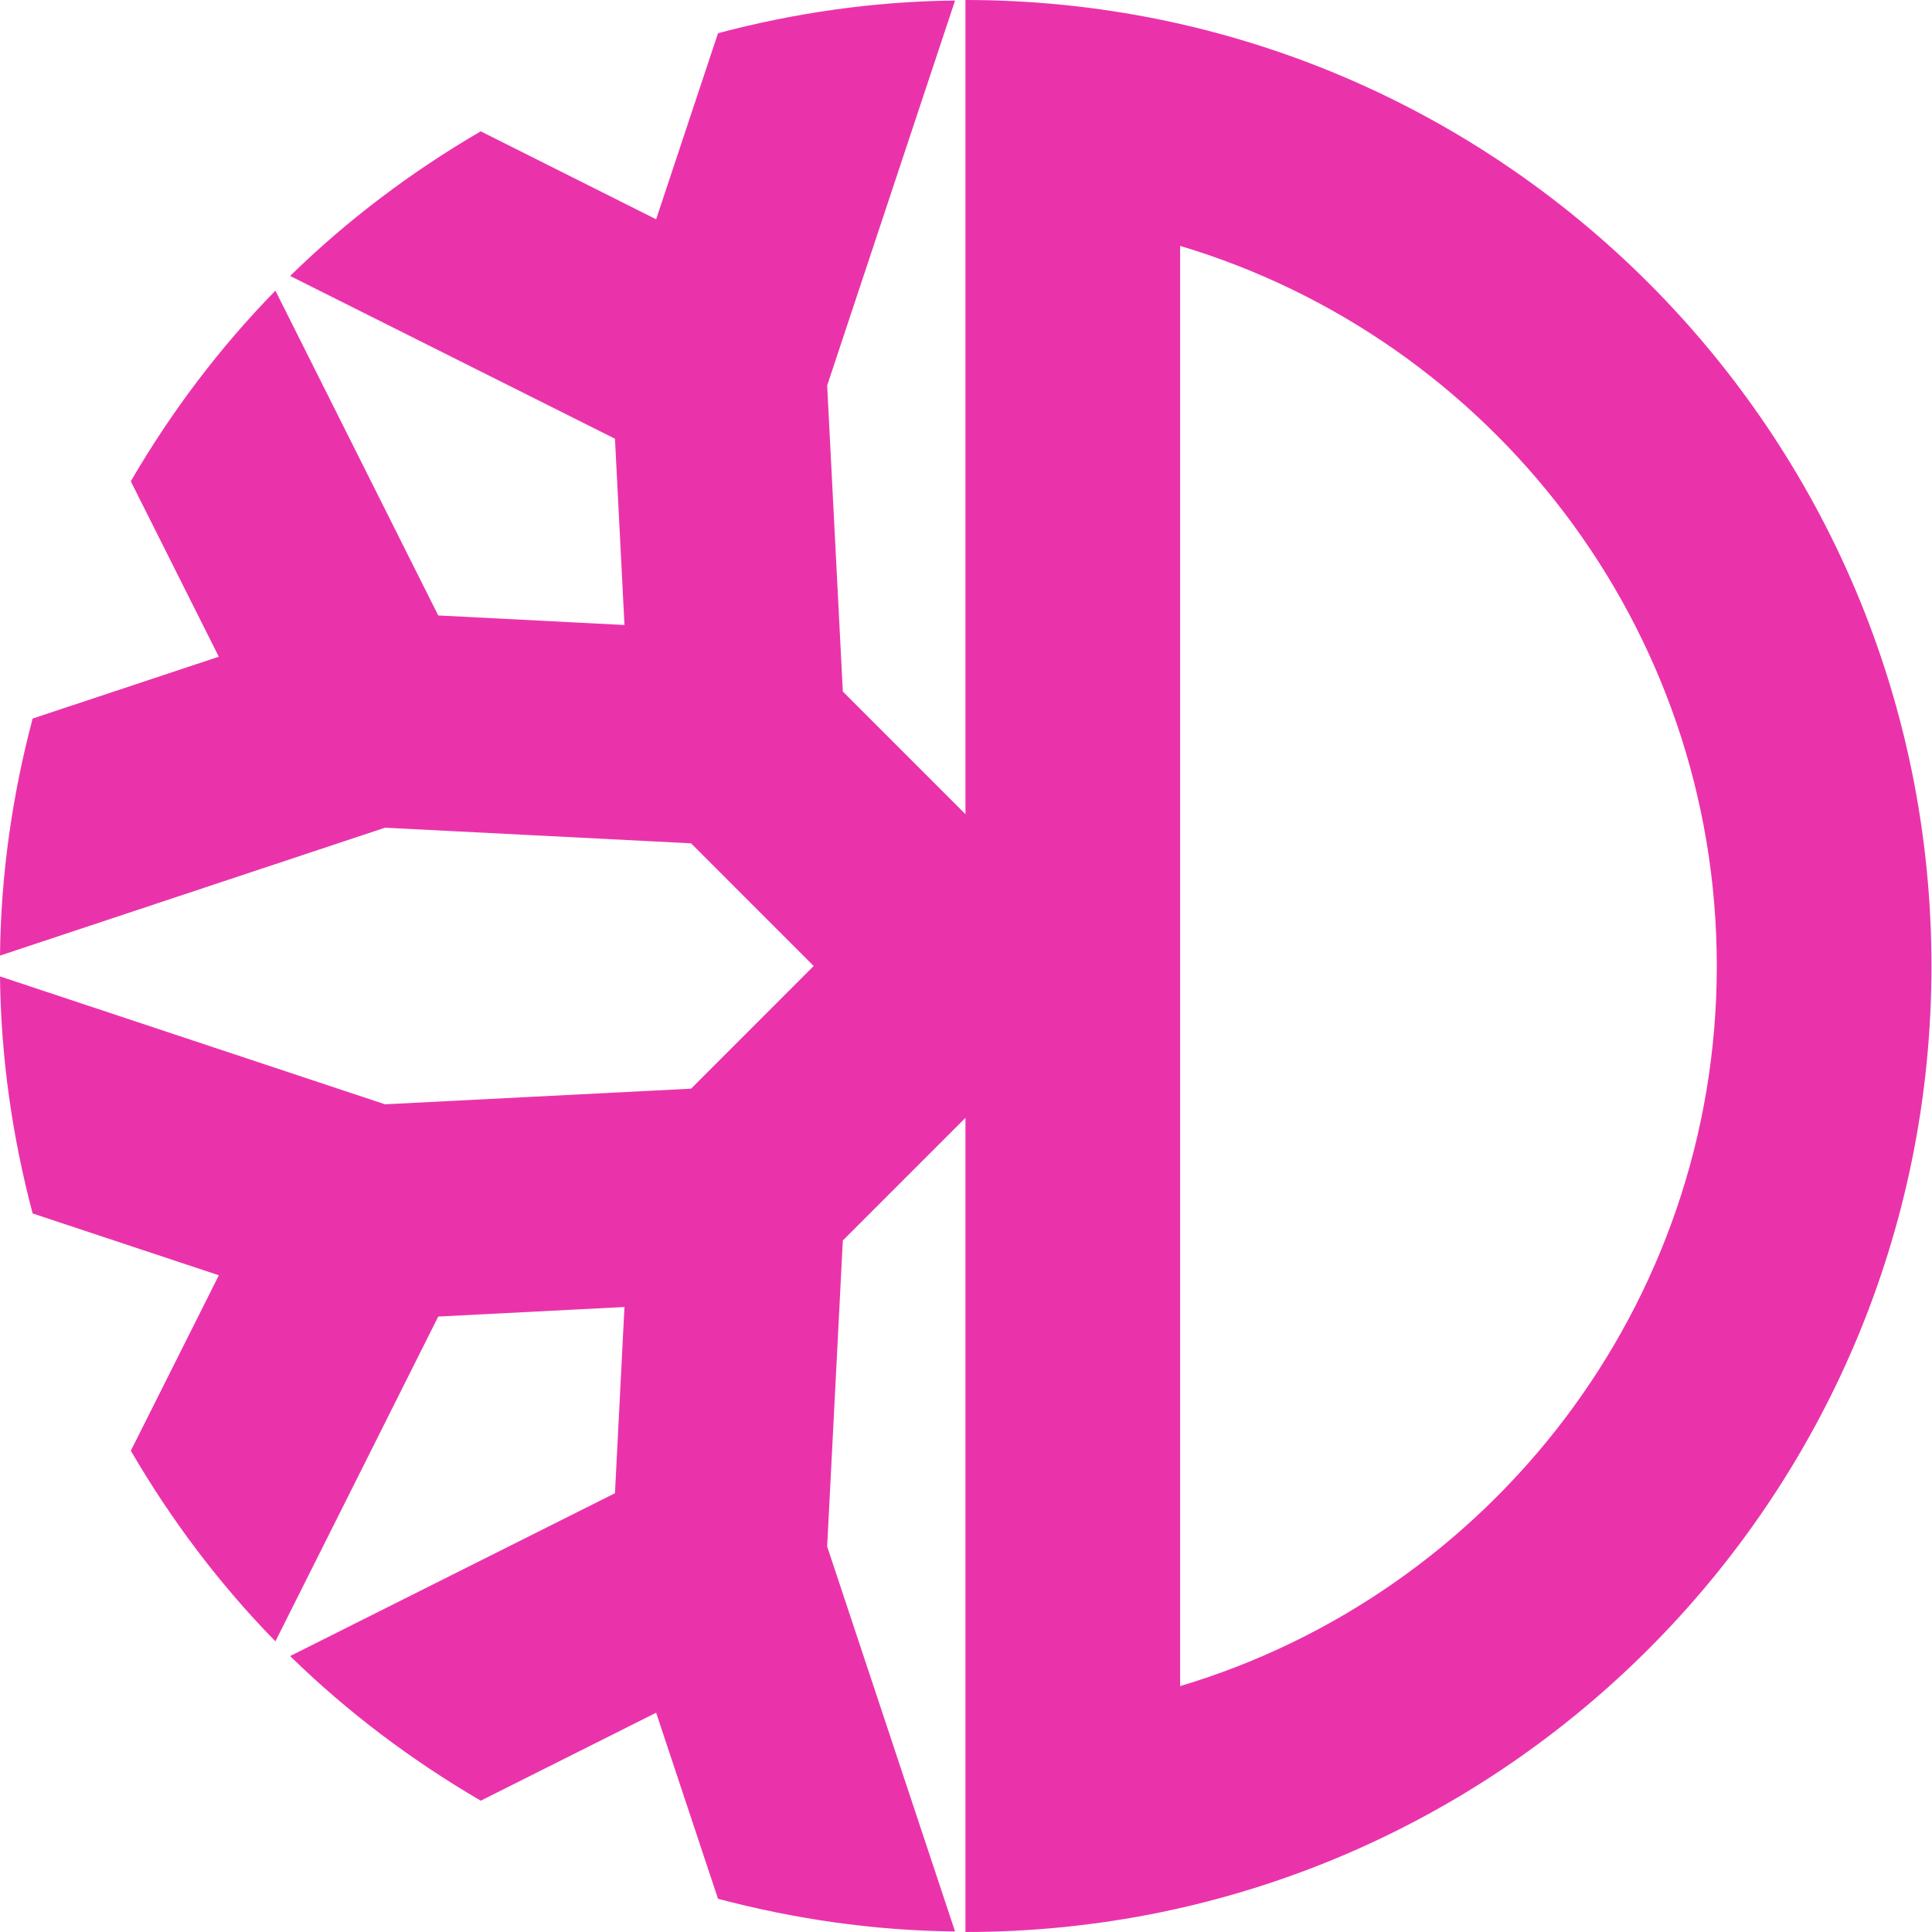 <svg xmlns="http://www.w3.org/2000/svg" width="18" height="18" viewBox="0 0 36 36">
  <g fill="none" fill-rule="evenodd">
    <g fill="#EA33AB">
      <g>
        <g>
          <path d="M21.99 31.418V4.582c5.777 1.726 10 7.088 10 13.418 0 6.33-4.223 11.693-10 13.418M17.99 0v15.171l-2.285-2.285-.292-5.703L17.796.01c-1.528.016-3.004.234-4.417.609l-1.153 3.467-3.268-1.639C7.665 3.2 6.47 4.101 5.406 5.142l6.053 3.033.177 3.471-3.47-.178-3.034-6.052C4.092 6.479 3.19 7.674 2.437 8.968l1.64 3.269-3.469 1.152C.234 14.802.016 16.278 0 17.806l7.174-2.383 5.703.291L15.162 18l-2.285 2.286-5.703.291L0 18.194c.016 1.528.234 3.004.608 4.417l3.47 1.152-1.64 3.269c.752 1.294 1.654 2.489 2.694 3.552l3.034-6.052 3.47-.178-.177 3.47-6.053 3.034c1.063 1.04 2.26 1.941 3.552 2.695l3.268-1.639 1.153 3.467c1.413.374 2.89.593 4.417.609l-2.383-7.173.292-5.703 2.285-2.285V36c9.941 0 18-8.059 18-18s-8.059-18-18-18" transform="translate(-2453, -404) translate(100, 84) translate(2353, 320)"/>
        </g>
      </g>
    </g>
  </g>
</svg>
